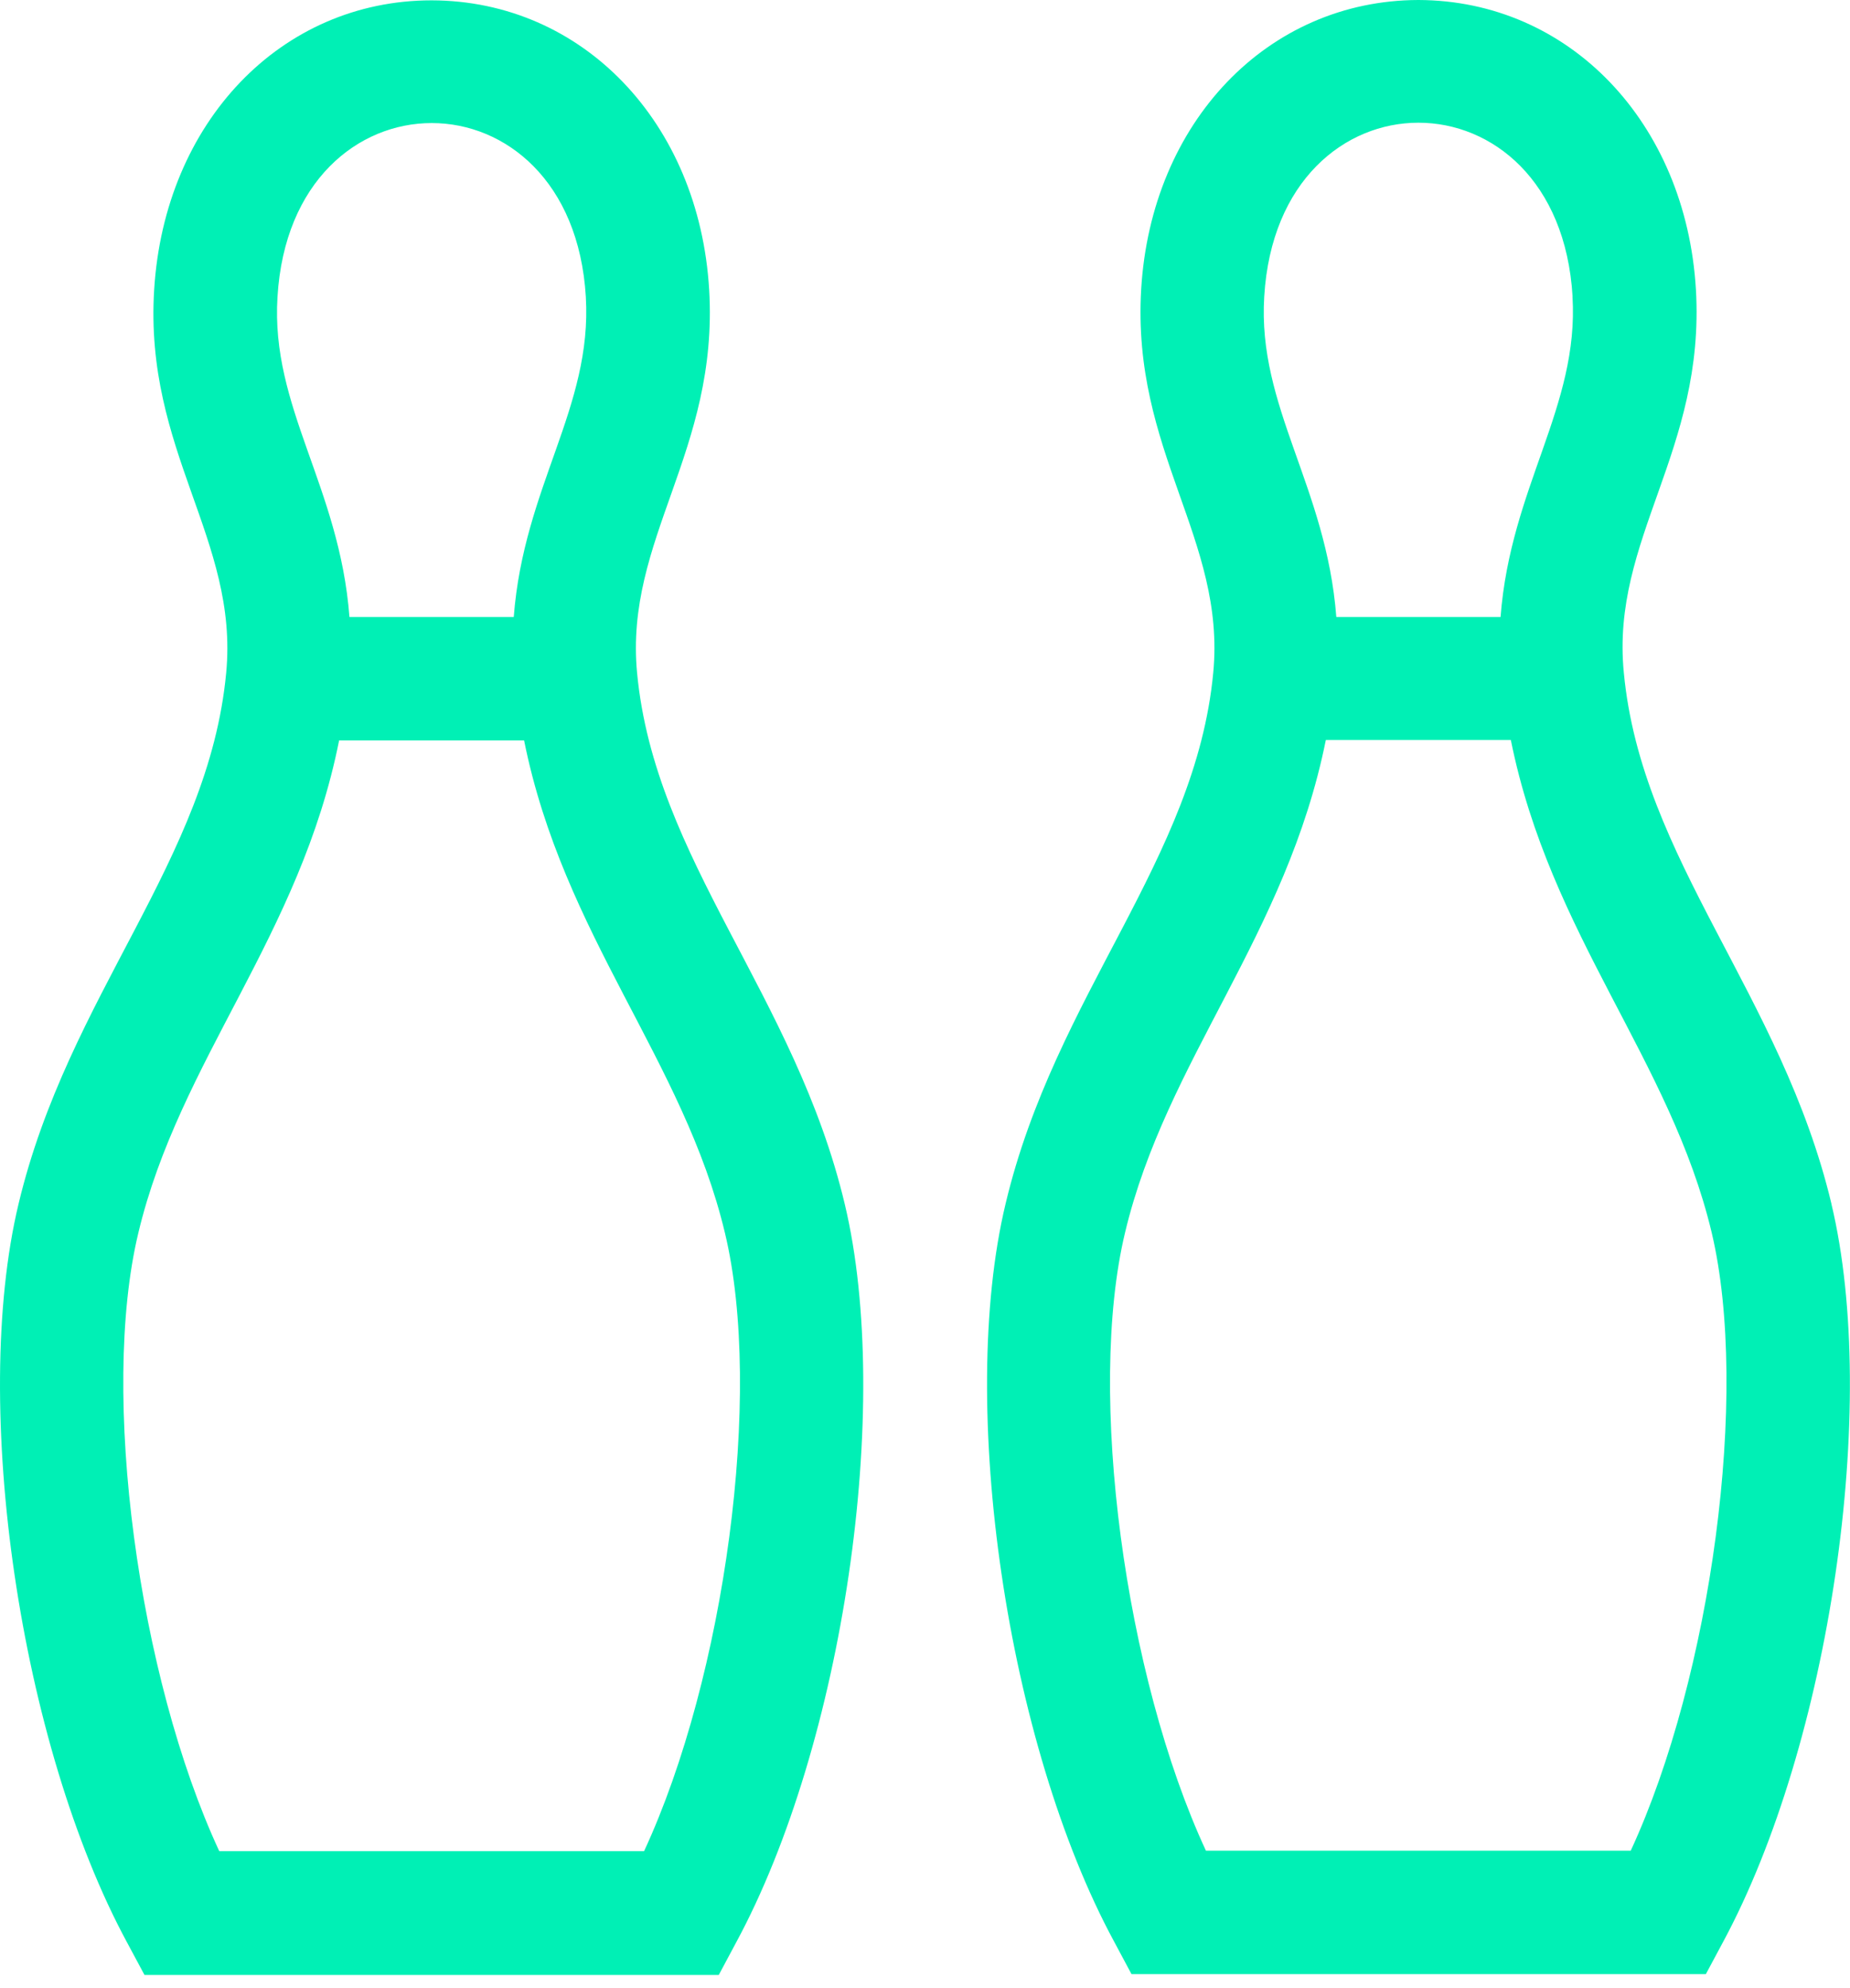 <svg width="27" height="29" fill="none" xmlns="http://www.w3.org/2000/svg"><path d="M26.73 17.563c-.73-3.06-2.773-5.018-3.031-7.752-.192-1.952 1.192-3.23 1.052-5.592C24.604 1.783 22.9.006 20.7 0c-2.2.006-3.899 1.783-4.045 4.219-.14 2.363 1.237 3.645 1.052 5.592-.259 2.734-2.307 4.697-3.032 7.752-.704 2.942.022 7.87 1.586 10.76l.253.473h8.382l.253-.472c1.558-2.892 2.284-7.82 1.58-10.762zM22.95 4.325C23.047 5.935 22.046 7.099 21.9 9h-2.397c-.146-1.907-1.153-3.06-1.052-4.675.203-3.38 4.298-3.38 4.5 0zm.85 22.67h-6.2c-1.18-2.542-1.743-6.677-1.18-9.017.601-2.52 2.356-4.332 2.93-7.184h2.7c.574 2.852 2.33 4.664 2.931 7.184.557 2.346-.005 6.475-1.181 9.017zM9.298 9.816c-.186-1.952 1.192-3.229 1.052-5.591C10.204 1.783 8.499.01 6.3.005c-2.2 0-3.899 1.778-4.05 4.22-.147 2.362 1.237 3.64 1.051 5.591-.259 2.74-2.306 4.697-3.032 7.752-.703 2.942.023 7.876 1.586 10.767l.254.473h8.381l.253-.473c1.564-2.891 2.29-7.82 1.587-10.767-.726-3.055-2.773-5.018-3.032-7.752zM8.55 4.332C8.645 5.946 7.644 7.094 7.498 9H5.1C4.955 7.094 3.948 5.946 4.05 4.33c.203-3.38 4.298-3.38 4.5 0zm.85 22.67H3.2c-1.181-2.543-1.744-6.677-1.181-9.018.601-2.52 2.362-4.331 2.93-7.183h2.7c.574 2.852 2.33 4.663 2.931 7.183.563 2.34 0 6.475-1.18 9.018z" fill="#00F0B5"/></svg>